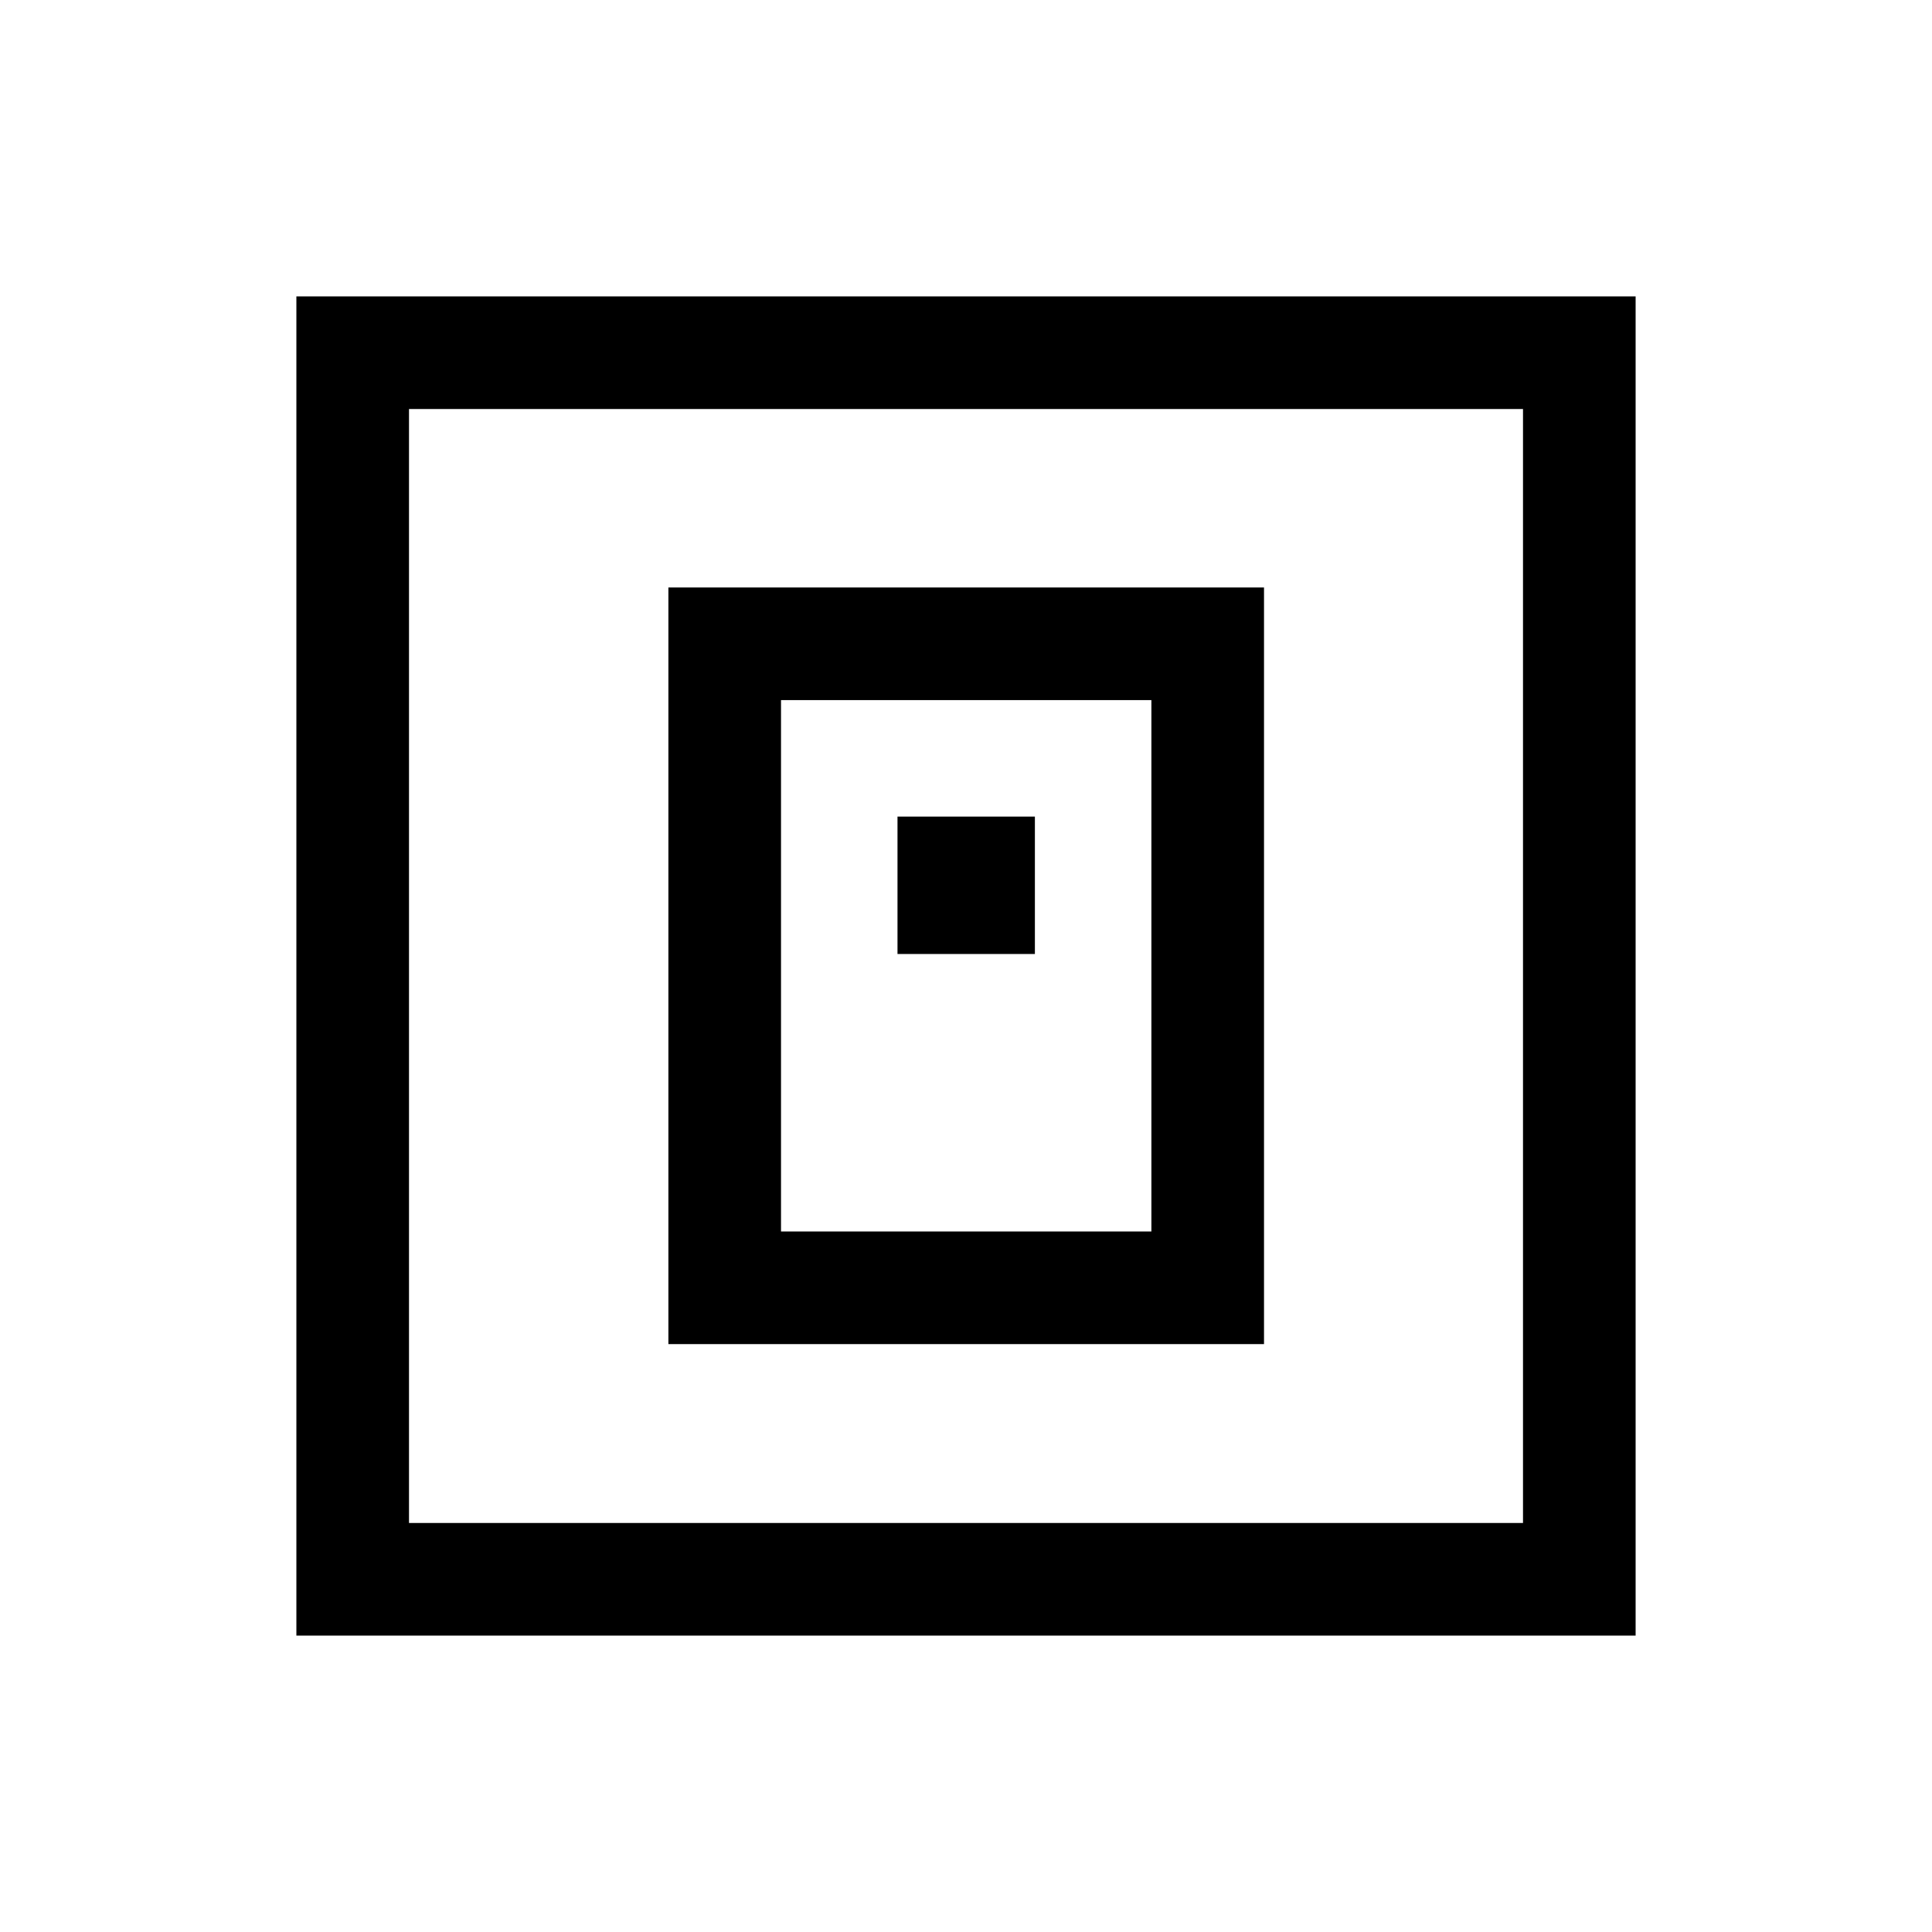 <svg xmlns="http://www.w3.org/2000/svg" height="24" viewBox="0 -960 960 960" width="24"><path d="M332.12-292.12h295.96v-375.96H332.12v375.96Zm55.96-55.96v-264.04h184.04v264.04H388.08Zm57.88-137.88h68.27v-68.27h-68.27v68.27ZM147.27-147.27v-665.46h665.46v665.46H147.27Zm55.96-55.96h553.54v-553.54H203.23v553.54Zm0 0v-553.54 553.54Z"/></svg>